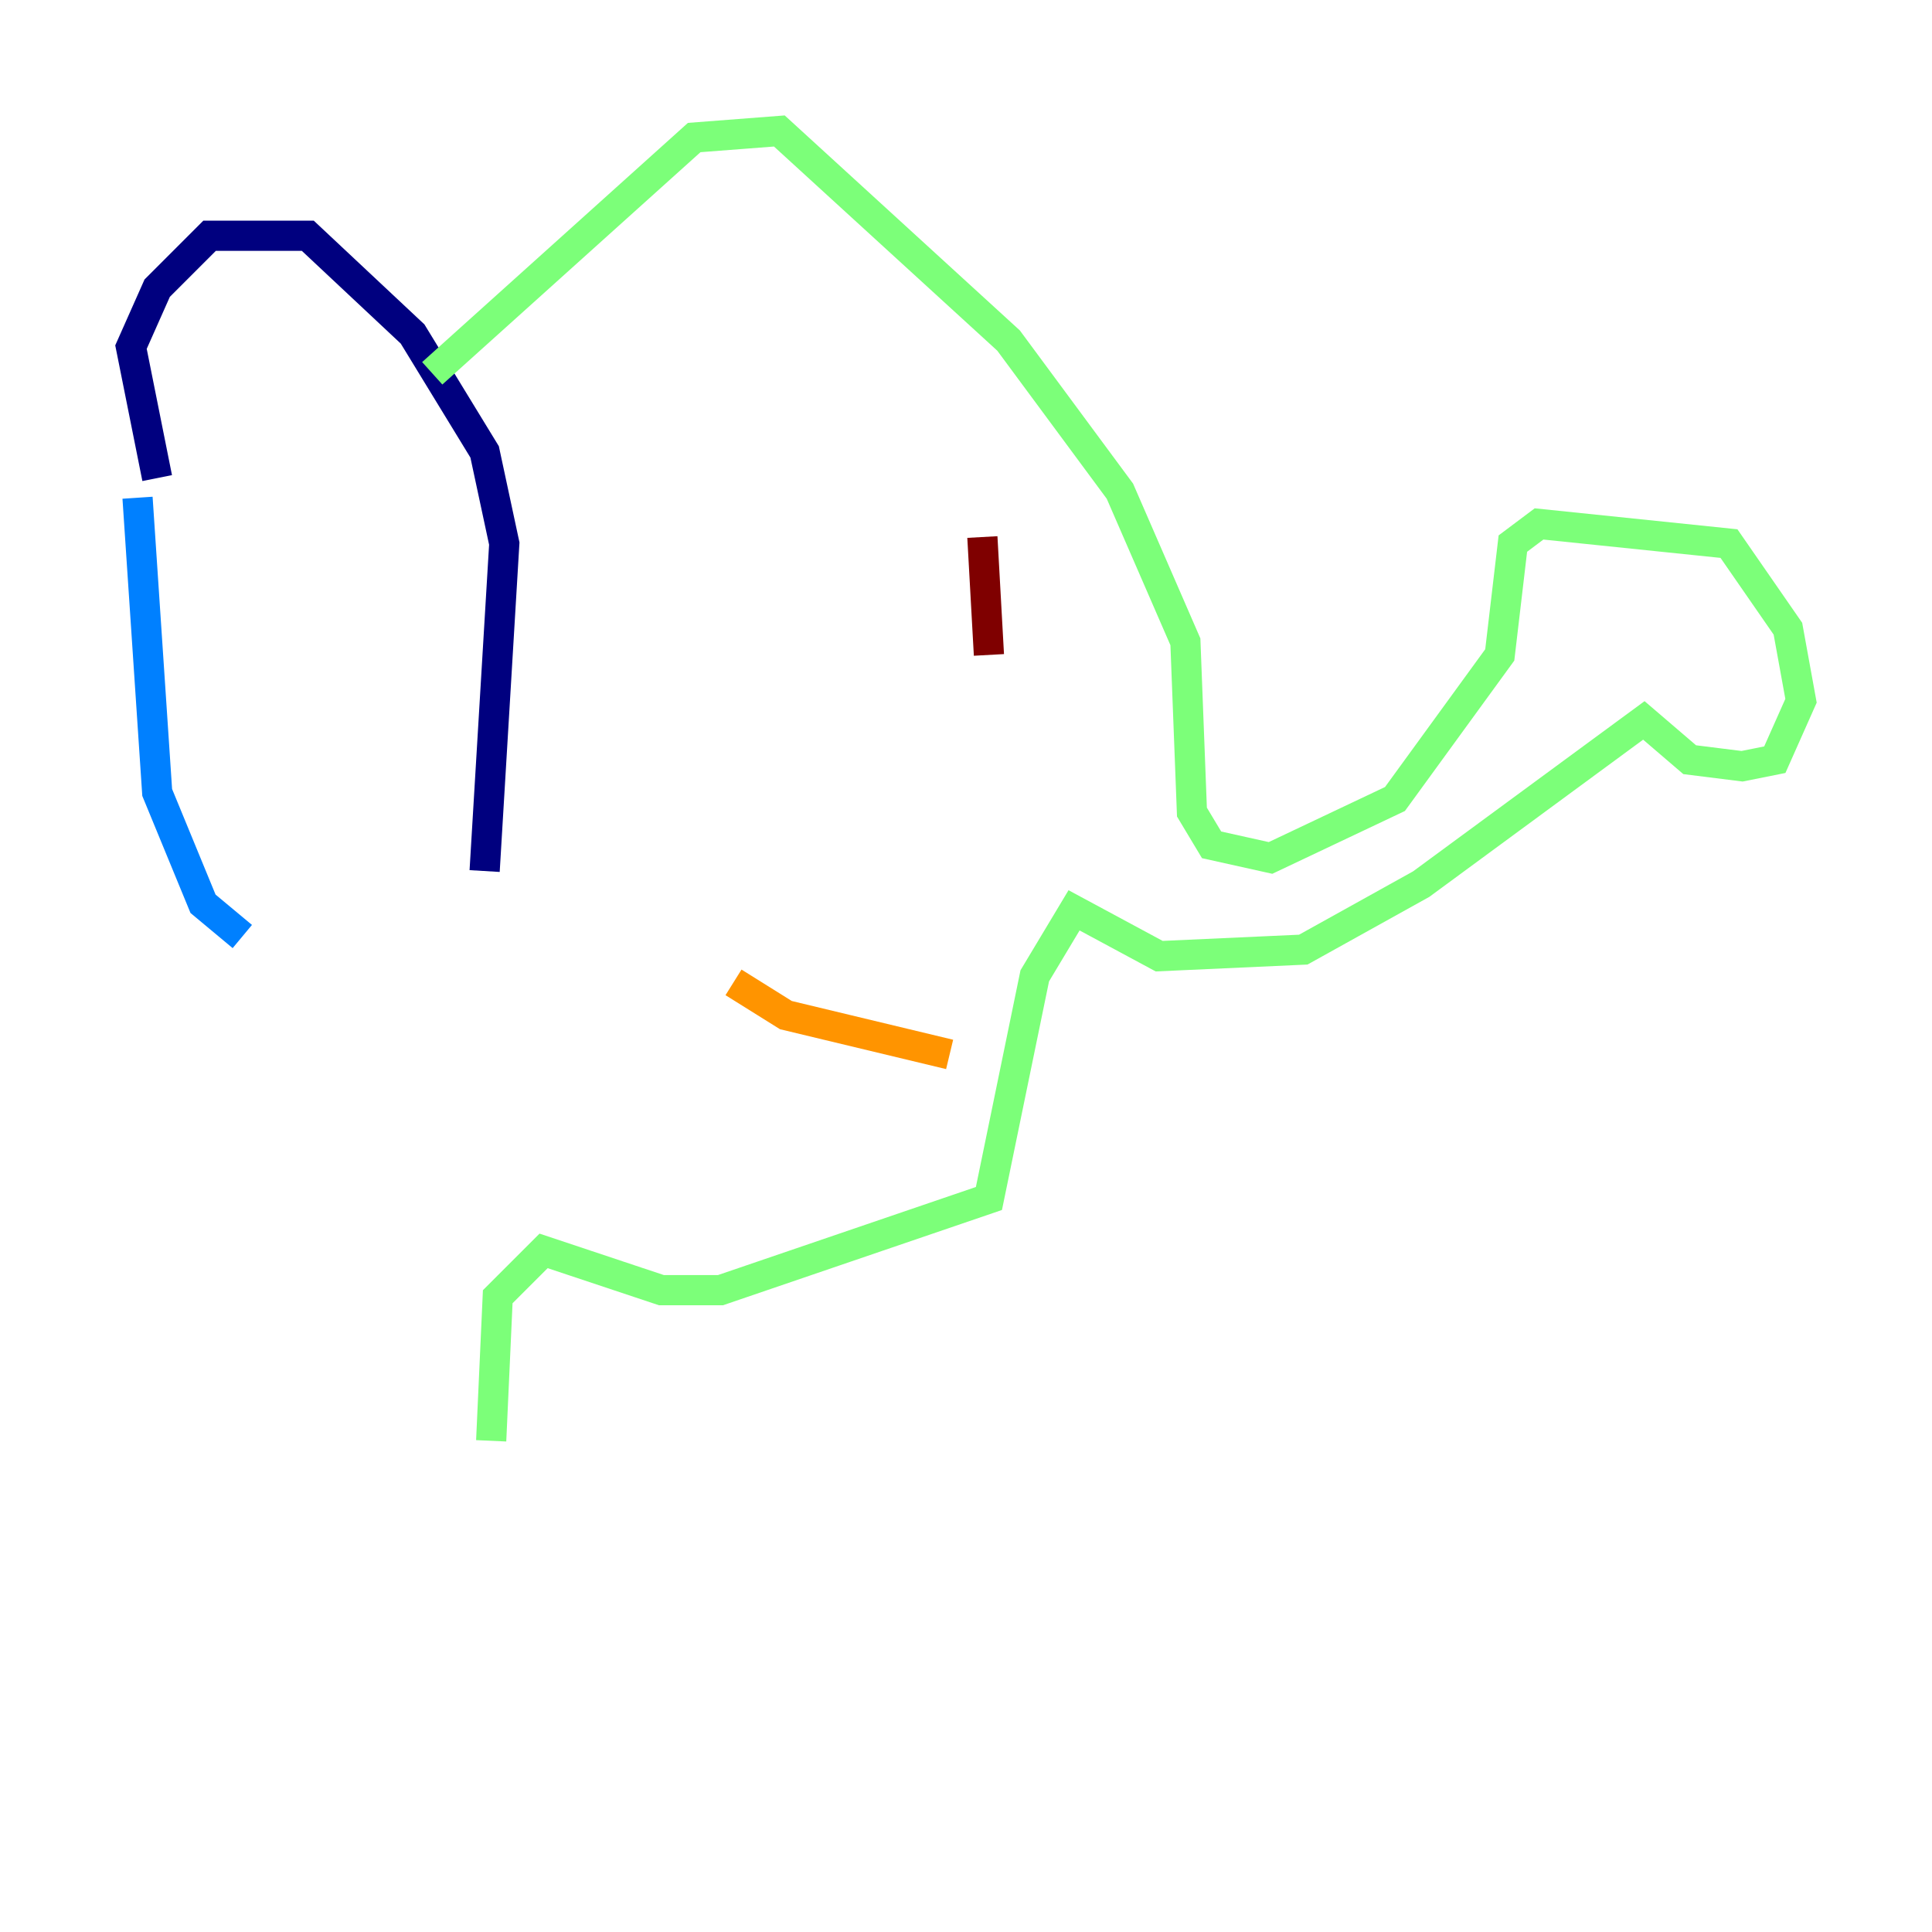 <?xml version="1.0" encoding="utf-8" ?>
<svg baseProfile="tiny" height="128" version="1.2" viewBox="0,0,128,128" width="128" xmlns="http://www.w3.org/2000/svg" xmlns:ev="http://www.w3.org/2001/xml-events" xmlns:xlink="http://www.w3.org/1999/xlink"><defs /><polyline fill="none" points="10.414,31.675 8.678,22.997 10.414,19.091 13.885,15.62 20.393,15.62 27.336,22.129 32.108,29.939 33.41,36.014 32.108,57.709" stroke="#00007f" stroke-width="2" /><polyline fill="none" points="9.112,32.976 10.414,52.502 13.451,59.878 16.054,62.047" stroke="#0080ff" stroke-width="2" /><polyline fill="none" points="28.637,24.732 45.993,9.112 51.634,8.678 66.82,22.563 74.197,32.542 78.536,42.522 78.969,53.803 80.271,55.973 84.176,56.841 92.42,52.936 99.363,43.39 100.231,36.014 101.966,34.712 114.549,36.014 118.454,41.654 119.322,46.427 117.586,50.332 115.417,50.766 111.946,50.332 108.909,47.729 94.156,58.576 86.346,62.915 76.8,63.349 71.159,60.312 68.556,64.651 65.519,79.403 47.729,85.478 43.824,85.478 36.014,82.875 32.976,85.912 32.542,95.458" stroke="#7cff79" stroke-width="2" /><polyline fill="none" points="62.915,69.858 52.068,67.254 48.597,65.085" stroke="#ff9400" stroke-width="2" /><polyline fill="none" points="65.085,35.58 65.519,43.39" stroke="#7f0000" stroke-width="2" /></svg>